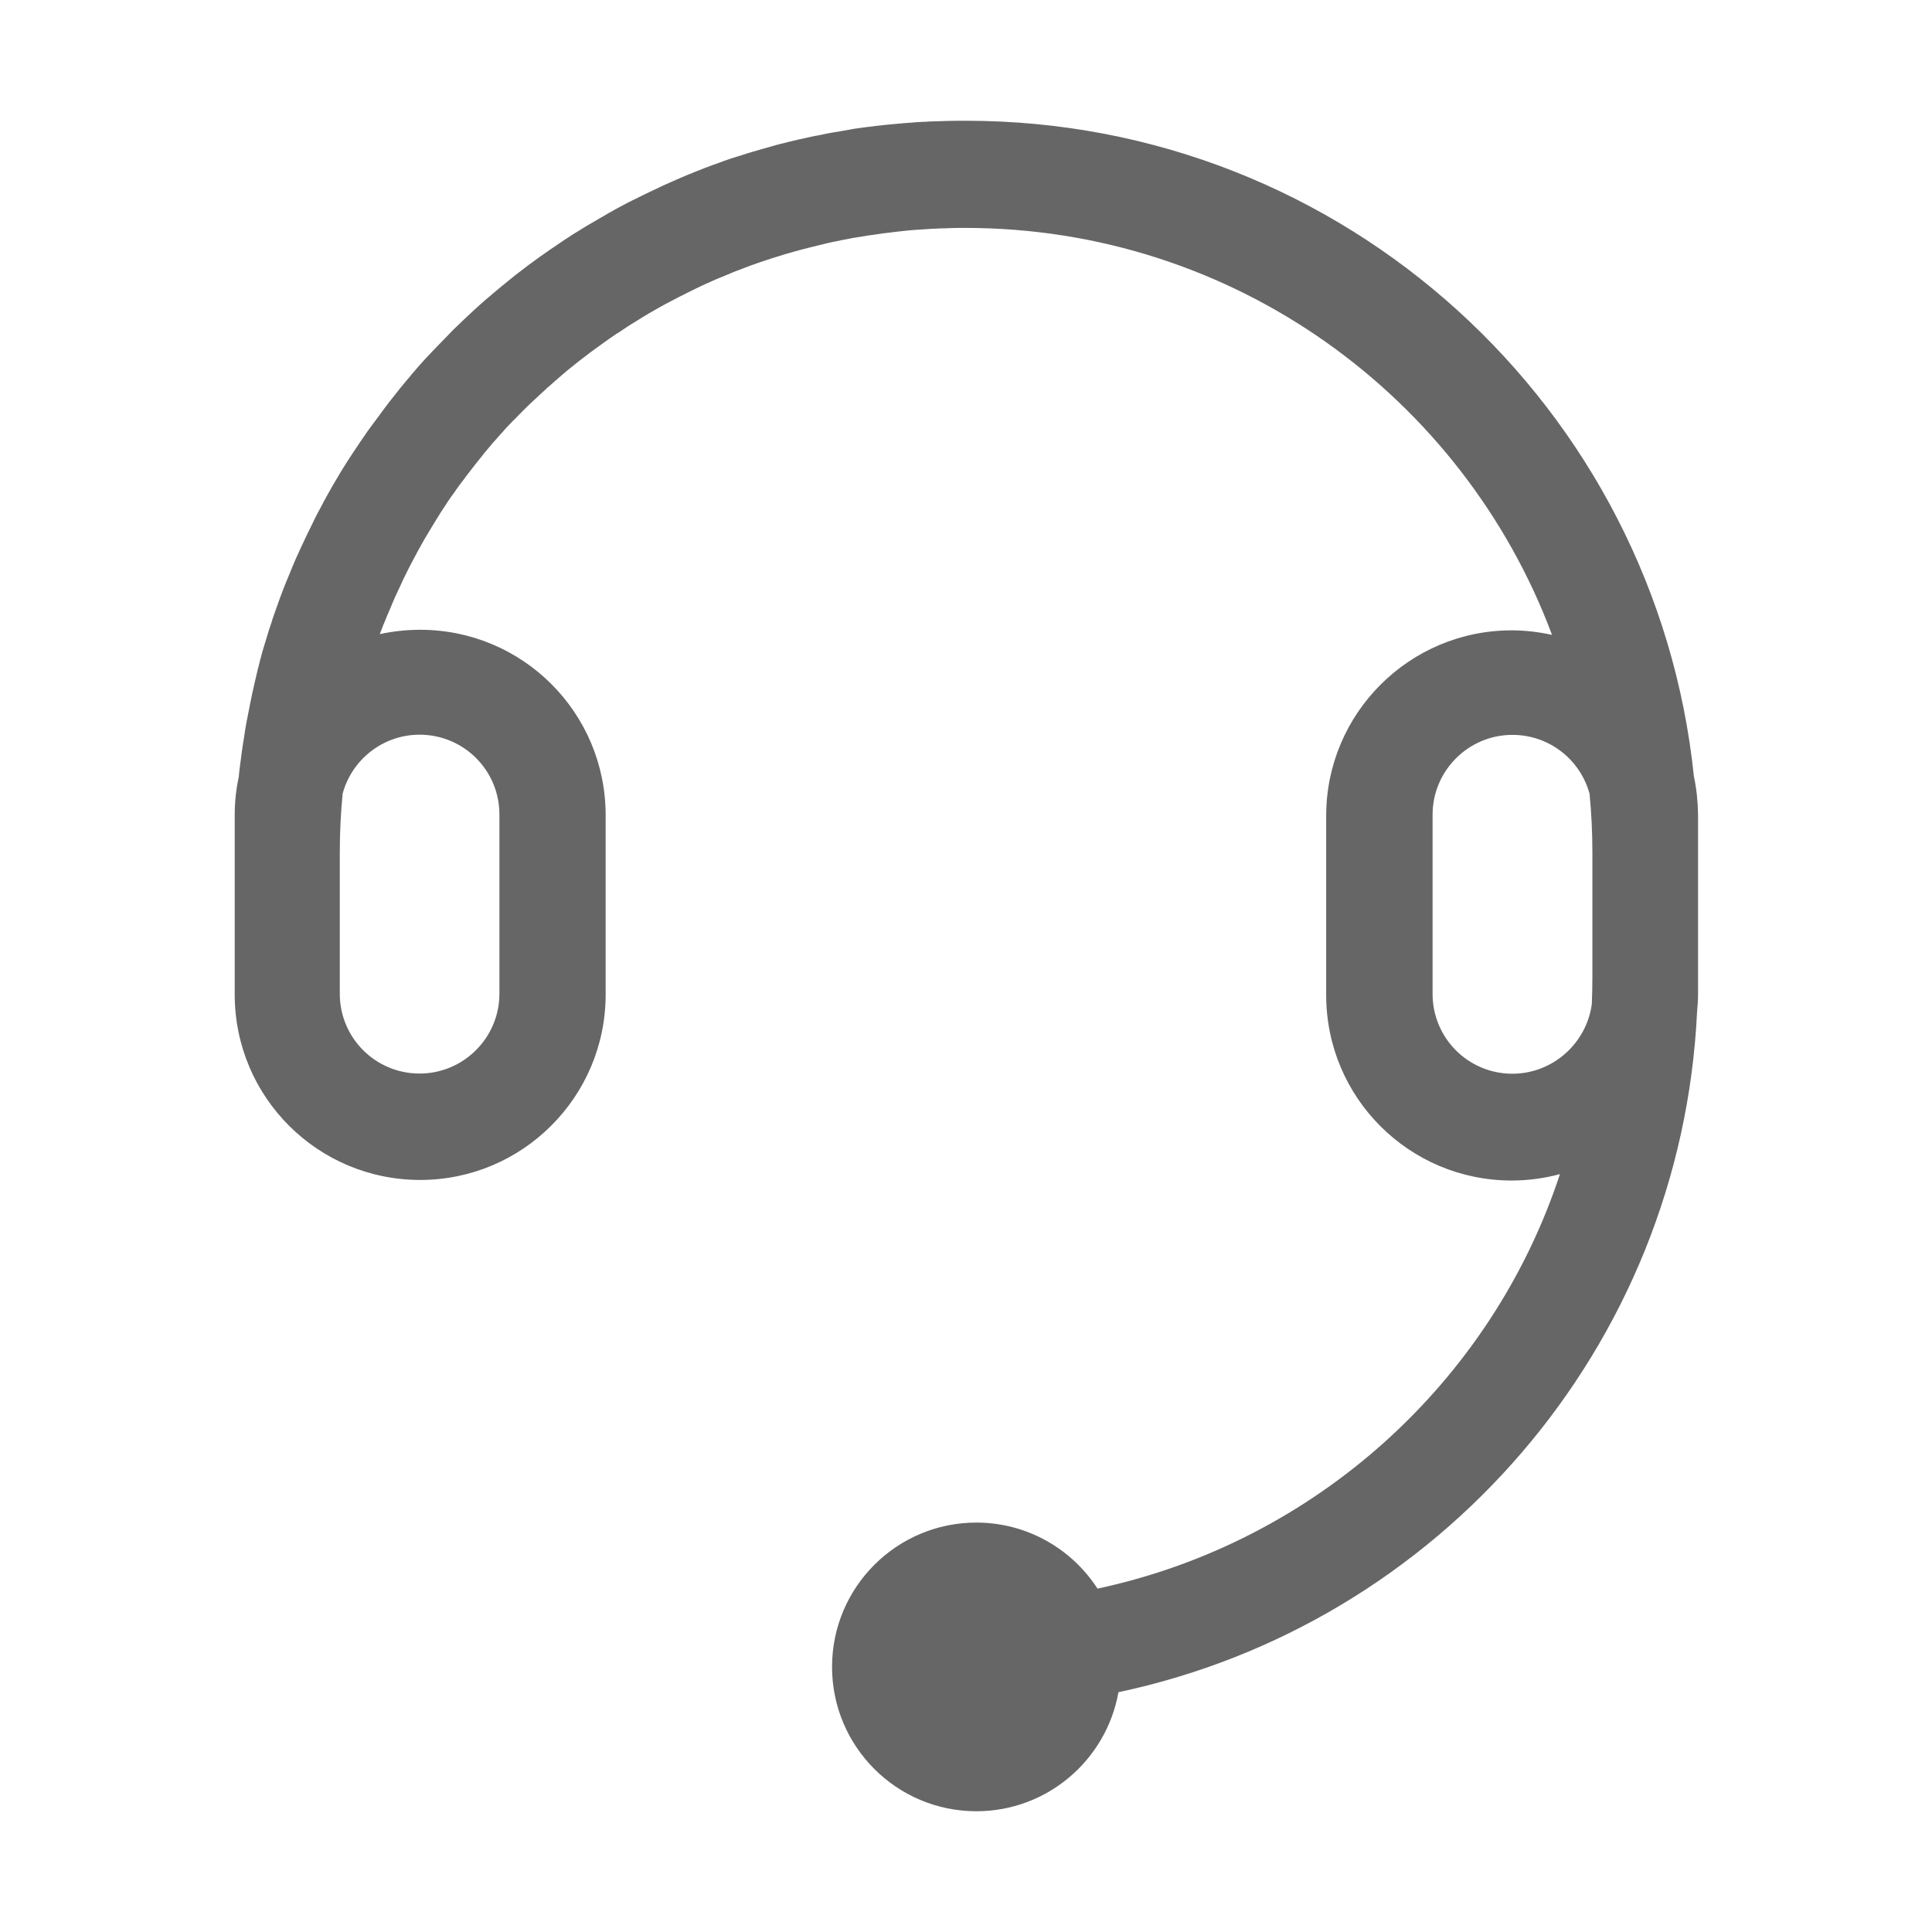 <?xml version="1.0" standalone="no"?><!DOCTYPE svg PUBLIC "-//W3C//DTD SVG 1.1//EN" "http://www.w3.org/Graphics/SVG/1.1/DTD/svg11.dtd"><svg t="1582608820107" class="icon" viewBox="0 0 1024 1024" version="1.1" xmlns="http://www.w3.org/2000/svg" p-id="4065" xmlns:xlink="http://www.w3.org/1999/xlink" width="32" height="32"><defs><style type="text/css"></style></defs><path d="M897.8 411.5C877.6 216.2 712.6 64 512 64c-3.2 0-6.5 0-9.7 0.1-1.1 0-2.1 0.1-3.2 0.1-2.2 0.1-4.3 0.1-6.5 0.2-1.3 0.1-2.5 0.2-3.8 0.2-1.9 0.1-3.9 0.2-5.8 0.4-1.4 0.1-2.7 0.2-4.1 0.3-1.8 0.2-3.7 0.3-5.5 0.5-1.4 0.1-2.8 0.3-4.2 0.4-1.8 0.2-3.5 0.4-5.3 0.6-1.4 0.2-2.8 0.4-4.2 0.5-1.7 0.2-3.5 0.5-5.2 0.7-1.4 0.2-2.8 0.4-4.2 0.7l-5.1 0.9c-1.4 0.2-2.8 0.5-4.2 0.7-1.7 0.3-3.4 0.6-5.1 1-1.4 0.3-2.8 0.6-4.2 0.8-1.7 0.4-3.4 0.7-5 1.1-1.4 0.3-2.7 0.6-4.1 0.9-1.7 0.4-3.4 0.8-5 1.2-1.3 0.3-2.7 0.7-4 1-1.7 0.4-3.4 0.9-5.1 1.4-1.3 0.4-2.6 0.7-3.9 1.1-1.7 0.5-3.4 1-5.2 1.5-1.2 0.4-2.5 0.7-3.7 1.1-1.8 0.6-3.6 1.2-5.4 1.7-1.1 0.4-2.3 0.7-3.4 1.1-2.1 0.7-4.1 1.4-6.1 2.2-0.9 0.3-1.7 0.6-2.6 0.9-2.9 1.1-5.7 2.1-8.6 3.3l-1.5 0.6c-2.3 0.9-4.7 1.9-7 2.9-1 0.4-2 0.9-3 1.3l-5.4 2.4c-1.1 0.5-2.3 1-3.4 1.6-1.6 0.8-3.3 1.5-4.9 2.3-1.2 0.6-2.4 1.1-3.5 1.7-1.6 0.8-3.1 1.5-4.7 2.3l-3.6 1.8-4.5 2.4c-1.2 0.6-2.4 1.3-3.6 2-1.5 0.8-2.9 1.6-4.4 2.5l-3.6 2.1c-1.4 0.8-2.9 1.7-4.3 2.5-1.2 0.7-2.3 1.4-3.5 2.1-1.4 0.9-2.8 1.8-4.2 2.6-1.2 0.7-2.3 1.5-3.4 2.2-1.4 0.9-2.8 1.8-4.2 2.8-1.1 0.7-2.2 1.5-3.4 2.3-1.4 0.9-2.8 1.9-4.2 2.9-1.1 0.8-2.2 1.5-3.3 2.3-1.4 1-2.8 2-4.1 3-1.1 0.8-2.1 1.5-3.1 2.3-1.4 1.1-2.8 2.2-4.2 3.2-1 0.8-2 1.5-2.9 2.3-1.5 1.2-3 2.4-4.4 3.6-0.9 0.7-1.8 1.4-2.6 2.1-1.8 1.5-3.5 2.9-5.2 4.4-0.6 0.5-1.1 0.9-1.7 1.4-2.3 2-4.5 4-6.7 6-0.6 0.5-1.1 1.1-1.7 1.6-1.6 1.5-3.3 3-4.9 4.6-0.8 0.8-1.6 1.6-2.4 2.3-1.4 1.3-2.7 2.6-4 4-0.9 0.9-1.7 1.8-2.6 2.7-1.2 1.3-2.5 2.5-3.7 3.8-0.9 0.9-1.8 1.9-2.7 2.8-1.2 1.2-2.3 2.5-3.5 3.7l-2.7 3c-1.1 1.2-2.2 2.5-3.3 3.8-0.9 1-1.8 2-2.6 3.1-1.1 1.3-2.2 2.5-3.2 3.8-0.9 1-1.7 2.1-2.6 3.2-1 1.3-2.1 2.6-3.1 3.9-0.8 1.1-1.7 2.1-2.5 3.2-1 1.3-2 2.6-3 4l-2.4 3.3c-1 1.3-2 2.7-3 4l-2.4 3.3c-1 1.4-1.9 2.8-2.9 4.2-0.8 1.1-1.5 2.2-2.2 3.3-1 1.4-1.9 2.9-2.9 4.3-0.7 1.1-1.4 2.2-2.1 3.2-1 1.5-1.9 3.1-2.9 4.6-0.6 1-1.3 2.1-1.9 3.1l-3 5.1c-0.5 0.9-1.1 1.8-1.6 2.8-1.3 2.2-2.5 4.5-3.8 6.8l-0.6 1.2c-1.4 2.7-2.9 5.3-4.2 8-0.4 0.8-0.8 1.7-1.2 2.5-0.9 1.9-1.9 3.8-2.8 5.7-0.5 1.1-1 2.1-1.5 3.2l-2.4 5.1c-0.5 1.2-1 2.3-1.6 3.5-0.7 1.6-1.4 3.2-2.1 4.9-0.5 1.2-1 2.5-1.5 3.7-0.7 1.6-1.3 3.2-2 4.8-0.5 1.3-1 2.5-1.5 3.8l-1.8 4.8c-0.5 1.3-0.9 2.6-1.4 3.9-0.6 1.6-1.1 3.2-1.7 4.8-0.5 1.3-0.9 2.6-1.3 4-0.5 1.6-1.1 3.2-1.6 4.8-0.4 1.3-0.8 2.7-1.2 4-0.5 1.6-1 3.3-1.5 4.9-0.4 1.3-0.8 2.7-1.1 4-0.5 1.7-0.9 3.3-1.3 5-0.4 1.3-0.7 2.7-1 4l-1.2 5.1c-0.3 1.3-0.6 2.6-0.9 4-0.4 1.8-0.8 3.5-1.1 5.3-0.3 1.3-0.6 2.6-0.8 3.9-0.4 1.9-0.7 3.7-1.1 5.6-0.2 1.2-0.5 2.4-0.7 3.7-0.4 2.1-0.7 4.2-1 6.3-0.2 1-0.3 2-0.5 3-0.5 3.1-0.9 6.2-1.3 9.4 0 0.2 0 0.4-0.1 0.6-0.4 2.8-0.7 5.7-1 8.5-1.4 6.5-2.1 13.2-2.1 20.1v95c0 54.4 44 98.3 98.3 98.3 54.2 0 98.3-44 98.3-98.3v-95c0-54.4-44-98.3-98.3-98.3-7.4 0-14.5 0.8-21.4 2.3 0.6-1.6 1.2-3.2 1.8-4.7 0.1-0.3 0.2-0.6 0.4-0.9 0.9-2.3 1.8-4.5 2.8-6.8 0.3-0.6 0.6-1.3 0.8-1.9 0.7-1.6 1.4-3.3 2.1-4.9 0.3-0.7 0.7-1.5 1-2.2 0.8-1.6 1.5-3.3 2.3-4.9 0.3-0.6 0.6-1.2 0.8-1.8 1.1-2.2 2.1-4.4 3.2-6.5l0.6-1.2c0.9-1.8 1.9-3.5 2.8-5.3 0.4-0.7 0.8-1.4 1.1-2.1 0.8-1.5 1.7-3 2.5-4.5 0.4-0.7 0.8-1.3 1.1-2 1.1-1.9 2.2-3.7 3.3-5.5 0.1-0.2 0.3-0.5 0.4-0.7 1.3-2.1 2.5-4.1 3.8-6.2 0.4-0.6 0.8-1.2 1.1-1.8 1-1.5 1.9-2.9 2.9-4.4 0.4-0.7 0.9-1.3 1.3-2 1-1.5 2-3 3.1-4.4 0.4-0.5 0.7-1 1.1-1.6 1.4-2 2.8-3.9 4.3-5.8 0.3-0.4 0.6-0.7 0.8-1.1 1.2-1.6 2.4-3.1 3.6-4.7 0.5-0.6 1-1.2 1.4-1.8 1.1-1.3 2.1-2.7 3.2-4 0.5-0.6 1-1.2 1.4-1.8 1.4-1.7 2.8-3.3 4.2-5 0.2-0.2 0.3-0.4 0.5-0.6l4.8-5.4c0.5-0.5 1-1 1.4-1.6 1.2-1.3 2.4-2.6 3.6-3.8 0.5-0.6 1.1-1.2 1.7-1.7 1.3-1.3 2.5-2.6 3.8-3.9l1.3-1.3c1.7-1.7 3.4-3.4 5.2-5 0.3-0.3 0.7-0.7 1.1-1 1.4-1.3 2.8-2.7 4.3-4 0.6-0.5 1.2-1.1 1.7-1.6 1.3-1.1 2.6-2.3 3.9-3.4 0.6-0.5 1.1-1 1.7-1.5 1.7-1.4 3.3-2.9 5-4.3 0.2-0.1 0.3-0.3 0.5-0.4 1.9-1.5 3.7-3 5.6-4.5 0.6-0.4 1.1-0.9 1.7-1.3 1.4-1.1 2.8-2.1 4.2-3.2 0.6-0.5 1.3-1 1.9-1.4 1.5-1.1 2.9-2.2 4.4-3.2 0.5-0.4 1-0.7 1.5-1.1 2-1.4 3.9-2.8 5.9-4.1 0.4-0.3 0.8-0.6 1.3-0.8 1.6-1.1 3.2-2.1 4.8-3.2 0.7-0.4 1.3-0.9 2-1.3 1.5-0.9 2.9-1.8 4.4-2.7 0.6-0.4 1.3-0.8 1.9-1.2 1.9-1.2 3.9-2.3 5.8-3.4 0.2-0.1 0.3-0.2 0.5-0.3 2.1-1.2 4.2-2.4 6.3-3.5 0.6-0.3 1.3-0.7 1.9-1 1.5-0.8 3.1-1.6 4.6-2.4 0.7-0.4 1.4-0.7 2.2-1.1 1.6-0.8 3.3-1.7 5-2.5 0.5-0.3 1.1-0.5 1.6-0.8 2.2-1.1 4.4-2.1 6.6-3.1 0.5-0.2 1-0.4 1.4-0.6 1.8-0.8 3.5-1.6 5.3-2.3 0.7-0.3 1.5-0.6 2.2-0.9 1.6-0.7 3.2-1.3 4.8-2 0.7-0.3 1.4-0.6 2.1-0.8 2.2-0.8 4.3-1.7 6.5-2.5 0.1 0 0.2-0.1 0.3-0.1 2.3-0.8 4.6-1.7 6.9-2.4 0.7-0.2 1.4-0.5 2.1-0.7 1.7-0.6 3.4-1.1 5-1.6 0.8-0.2 1.6-0.5 2.3-0.7 1.8-0.6 3.6-1.1 5.4-1.6 0.6-0.2 1.2-0.3 1.7-0.5 2.4-0.7 4.8-1.3 7.2-1.9 0.5-0.1 1.1-0.3 1.6-0.4 1.9-0.5 3.8-0.9 5.7-1.4l2.4-0.6c1.7-0.4 3.5-0.8 5.2-1.1 0.8-0.2 1.5-0.3 2.3-0.5 2.4-0.5 4.8-0.9 7.2-1.4h0.2c2.5-0.4 5-0.8 7.4-1.2 0.8-0.1 1.5-0.2 2.3-0.3 1.8-0.3 3.6-0.5 5.4-0.8 0.8-0.1 1.7-0.2 2.5-0.3 1.9-0.2 3.9-0.5 5.8-0.7 0.6-0.1 1.2-0.1 1.8-0.2 2.5-0.3 5.1-0.5 7.6-0.7 0.6 0 1.2-0.1 1.8-0.1 2-0.1 4-0.3 5.9-0.4 0.8 0 1.7-0.1 2.5-0.1 1.8-0.1 3.7-0.2 5.5-0.2 0.8 0 1.6-0.1 2.4-0.1 2.6-0.1 5.2-0.1 7.8-0.1 142.5 0 263.9 89.7 311 215.7-6.9-1.5-14.1-2.4-21.4-2.4-54.2 0-98.3 44-98.3 98.3v95c0 54.4 44 98.3 98.3 98.3 8.9 0 17.5-1.2 25.6-3.4-36.2 110.1-129.5 195-245.1 219.7-13.6-21-37.3-35-64.2-35-42.2 0-76.5 34.2-76.5 76.5 0 42.2 34.2 76.5 76.5 76.5 37.6 0 68.9-27.2 75.3-63.1C762.4 861 891.1 714.3 899.5 536c0.3-3.1 0.5-6.2 0.5-9.3v-95c-0.1-6.9-0.8-13.7-2.2-20.2z m-675.4-22.1c23.4 0 42.3 18.9 42.3 42.3v95c0 23.3-19 42.3-42.3 42.3-23.4 0-42.3-18.9-42.3-42.3v-74.8c0-10.5 0.5-20.9 1.5-31.2 4.8-18 21.3-31.3 40.8-31.3z m579.2 179.7c-23.4 0-42.3-18.9-42.3-42.3v-95c0-23.3 19-42.3 42.3-42.3 19.6 0 36 13.2 40.9 31.2 1 10.3 1.5 20.7 1.5 31.3v65.6c0 4.8-0.1 9.7-0.3 14.5-2.7 20.7-20.6 37-42.1 37z" fill="#666666" p-id="4066"></path></svg>